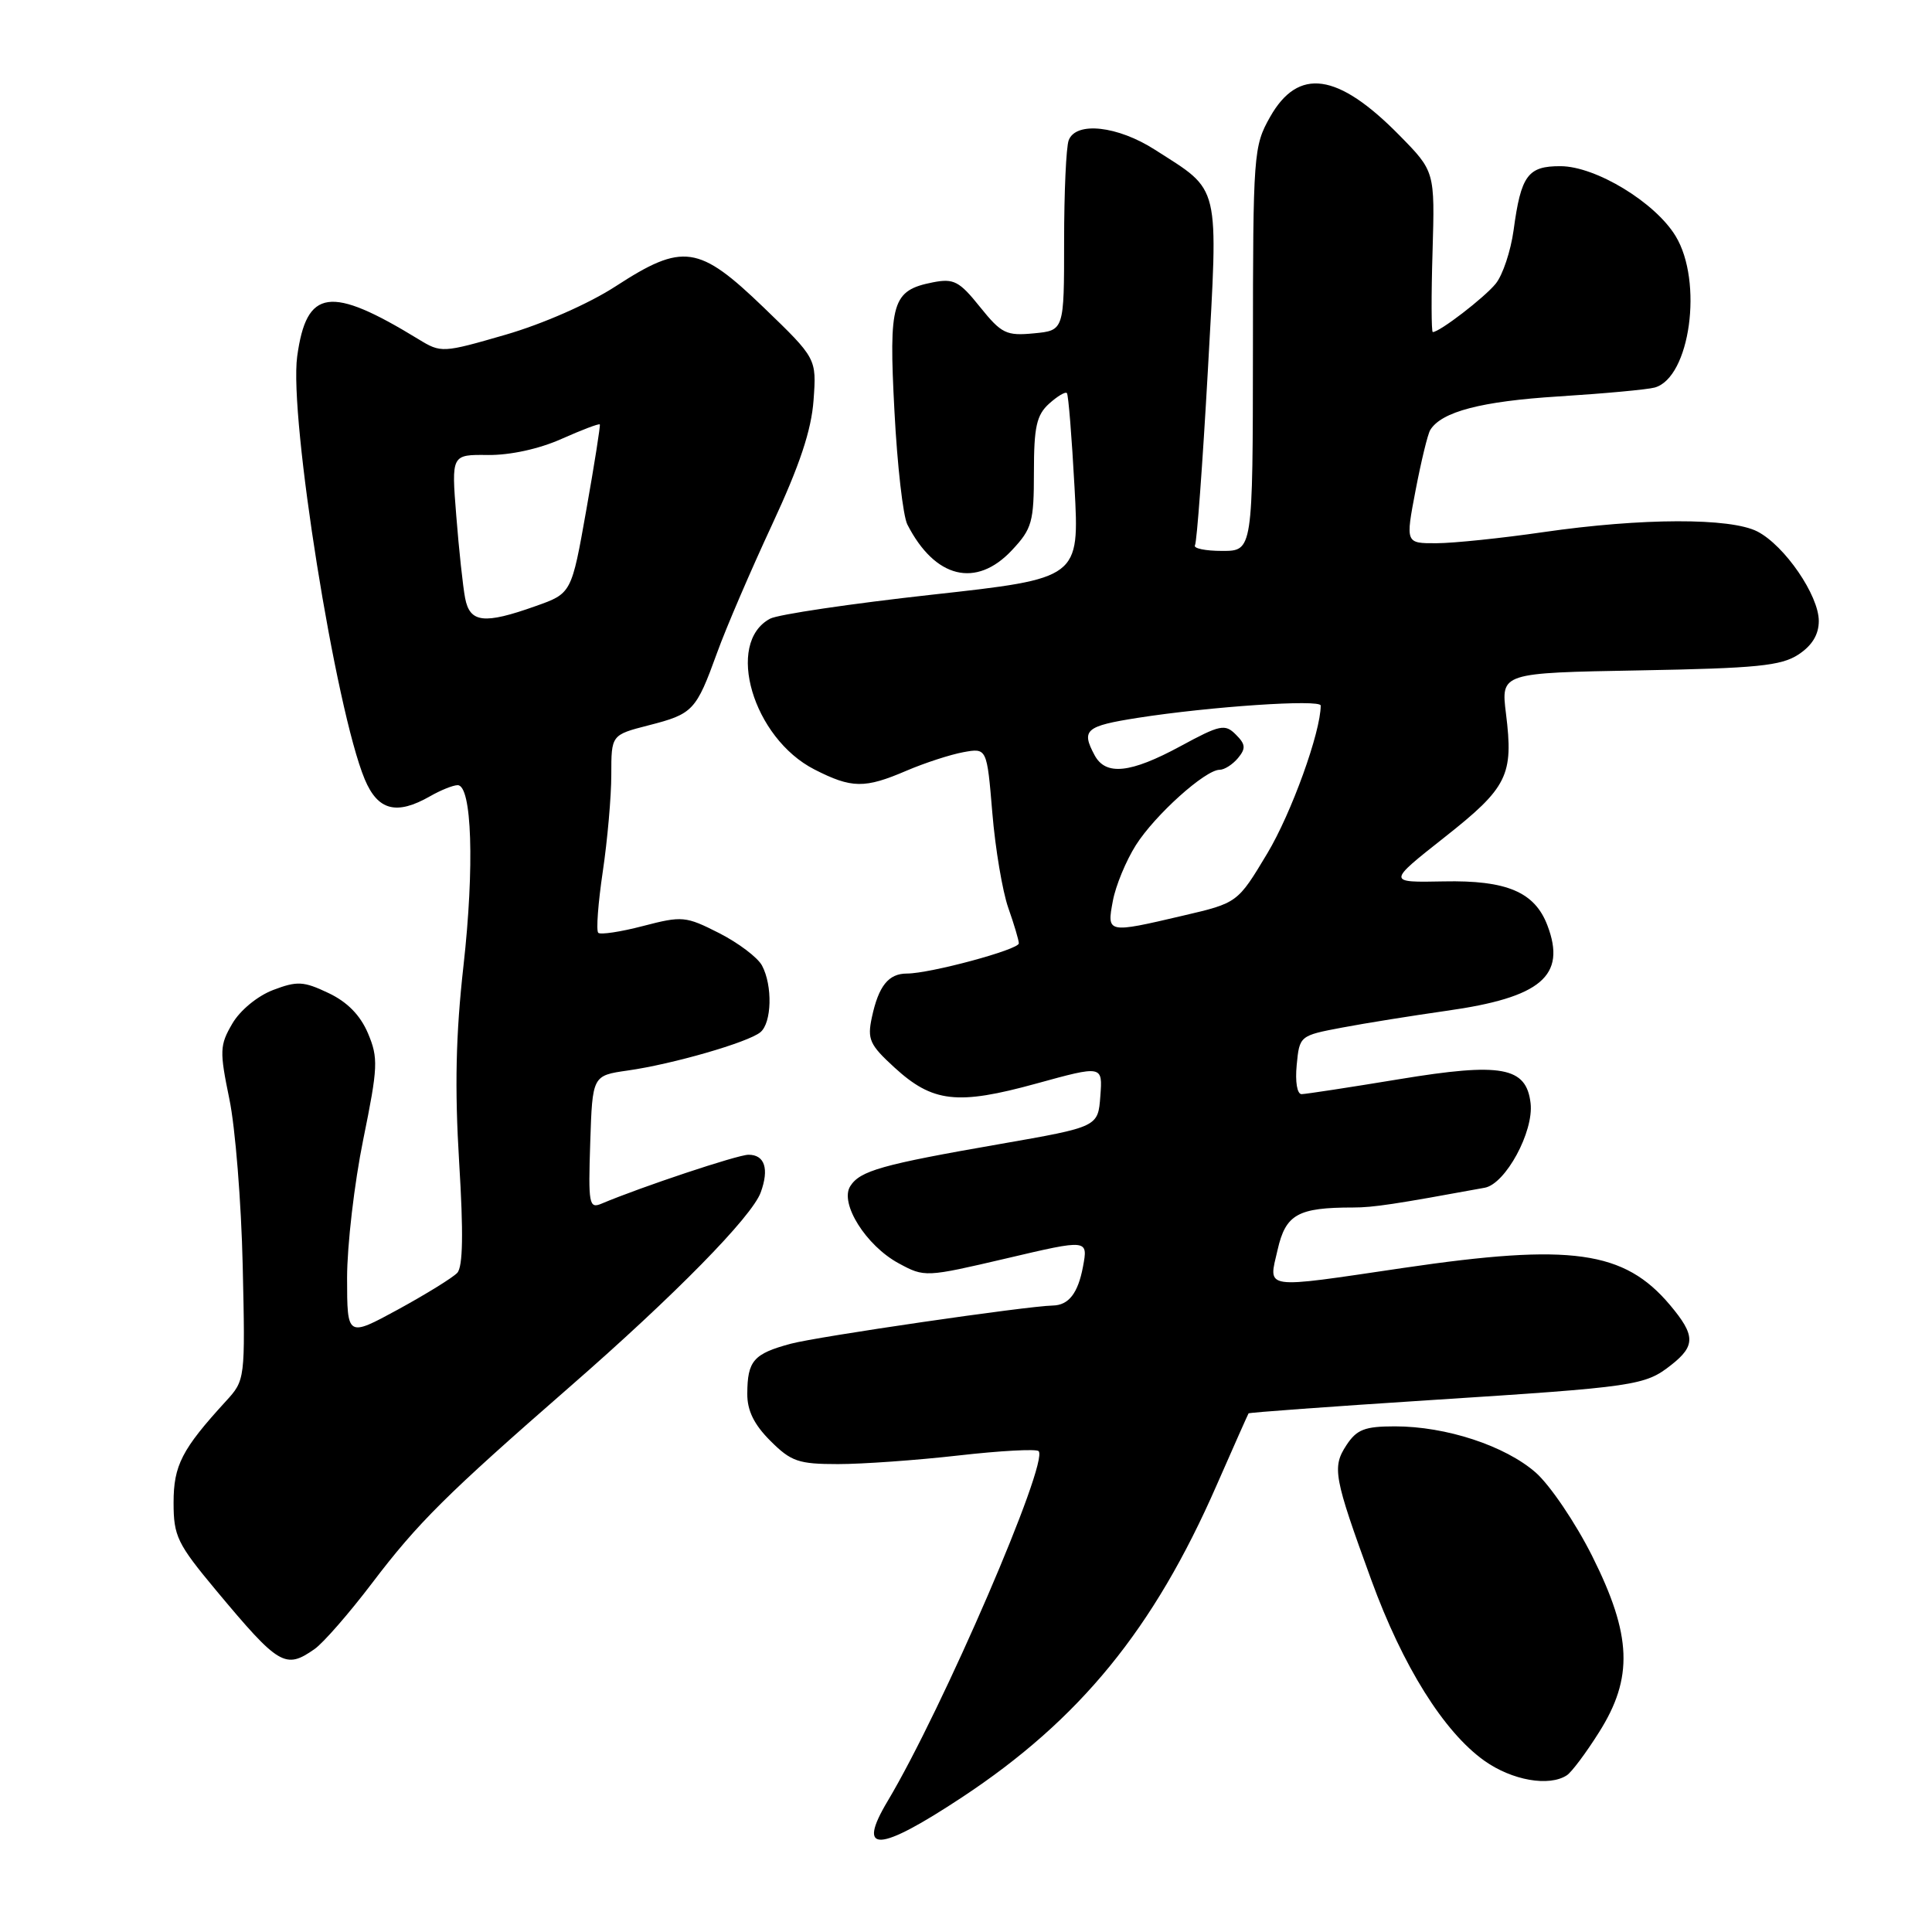 <?xml version="1.0" encoding="UTF-8" standalone="no"?>
<!DOCTYPE svg PUBLIC "-//W3C//DTD SVG 1.1//EN" "http://www.w3.org/Graphics/SVG/1.1/DTD/svg11.dtd" >
<svg xmlns="http://www.w3.org/2000/svg" xmlns:xlink="http://www.w3.org/1999/xlink" version="1.1" viewBox="0 0 256 256">
 <g >
 <path fill="currentColor"
d=" M 127.46 238.16 C 143.09 227.84 152.88 215.85 161.21 196.80 C 163.45 191.69 165.36 187.40 165.44 187.28 C 165.53 187.16 176.38 186.37 189.55 185.52 C 216.81 183.77 217.97 183.60 221.45 180.86 C 224.68 178.32 224.65 176.93 221.29 172.93 C 215.21 165.71 208.20 164.73 186.00 168.00 C 167.09 170.79 168.06 170.93 169.29 165.60 C 170.36 160.90 171.97 160.00 179.31 160.00 C 181.97 160.00 184.80 159.57 196.74 157.38 C 199.49 156.87 203.25 149.95 202.81 146.18 C 202.25 141.36 198.96 140.76 185.40 143.00 C 178.85 144.08 173.04 144.97 172.47 144.98 C 171.88 144.99 171.60 143.35 171.82 141.11 C 172.19 137.25 172.22 137.22 177.84 136.16 C 180.95 135.57 187.17 134.58 191.65 133.94 C 204.20 132.18 207.59 129.31 205.04 122.62 C 203.36 118.19 199.64 116.62 191.30 116.79 C 183.81 116.94 183.81 116.94 191.39 110.96 C 199.77 104.35 200.57 102.74 199.55 94.56 C 198.88 89.16 198.88 89.16 217.24 88.83 C 232.76 88.55 236.01 88.23 238.30 86.73 C 240.12 85.53 241.00 84.08 241.00 82.28 C 241.00 78.89 236.48 72.30 232.87 70.43 C 229.30 68.59 217.57 68.62 204.50 70.51 C 199.00 71.31 192.64 71.97 190.37 71.98 C 186.23 72.00 186.23 72.00 187.57 64.98 C 188.31 61.12 189.18 57.51 189.52 56.97 C 191.01 54.55 196.30 53.17 206.50 52.53 C 212.55 52.15 218.29 51.62 219.26 51.35 C 223.95 50.04 225.70 37.30 222.02 31.27 C 219.31 26.81 211.45 22.04 206.79 22.02 C 202.44 22.00 201.54 23.23 200.56 30.50 C 200.18 33.26 199.12 36.45 198.19 37.59 C 196.69 39.44 190.76 44.00 189.85 44.00 C 189.66 44.00 189.64 39.21 189.82 33.35 C 190.13 22.71 190.13 22.71 185.41 17.91 C 177.25 9.62 172.03 8.89 168.29 15.50 C 166.10 19.38 166.03 20.33 166.02 46.25 C 166.00 73.00 166.00 73.00 161.94 73.00 C 159.71 73.00 158.09 72.66 158.34 72.25 C 158.59 71.84 159.35 61.48 160.04 49.23 C 161.44 23.94 161.80 25.46 153.05 19.85 C 148.10 16.67 142.57 16.06 141.61 18.58 C 141.27 19.45 141.00 25.48 141.00 31.98 C 141.00 43.79 141.00 43.79 136.99 44.17 C 133.34 44.52 132.70 44.21 129.86 40.68 C 127.12 37.26 126.38 36.87 123.62 37.41 C 118.20 38.48 117.75 39.99 118.52 54.50 C 118.89 61.65 119.66 68.40 120.23 69.50 C 123.88 76.64 129.35 77.98 134.10 72.89 C 136.75 70.06 137.00 69.16 137.00 62.55 C 137.00 56.57 137.35 54.99 139.01 53.49 C 140.11 52.50 141.17 51.86 141.37 52.09 C 141.57 52.32 142.02 57.93 142.38 64.57 C 143.04 76.64 143.04 76.64 123.49 78.80 C 112.74 79.99 103.08 81.42 102.04 81.98 C 96.05 85.18 99.77 97.80 107.92 101.96 C 112.86 104.48 114.58 104.50 120.12 102.12 C 122.53 101.09 125.91 99.99 127.64 99.67 C 130.77 99.10 130.77 99.10 131.49 107.72 C 131.88 112.46 132.84 118.12 133.60 120.29 C 134.37 122.47 135.00 124.59 135.00 125.00 C 135.00 125.83 123.24 129.00 120.17 129.00 C 117.73 129.00 116.42 130.64 115.53 134.79 C 114.90 137.71 115.23 138.44 118.51 141.44 C 123.58 146.09 126.85 146.46 137.31 143.58 C 146.11 141.16 146.11 141.16 145.80 145.24 C 145.50 149.32 145.50 149.32 132.50 151.59 C 116.85 154.31 113.95 155.13 112.66 157.18 C 111.23 159.44 114.75 165.05 119.07 167.39 C 122.52 169.26 122.63 169.25 133.37 166.74 C 144.18 164.20 144.18 164.20 143.50 167.85 C 142.84 171.36 141.61 172.95 139.50 172.99 C 136.03 173.06 108.32 177.10 104.79 178.05 C 99.84 179.38 99.04 180.31 99.02 184.67 C 99.00 186.90 99.92 188.77 102.08 190.92 C 104.82 193.66 105.80 194.00 111.04 194.00 C 114.28 194.00 121.45 193.49 126.99 192.86 C 132.52 192.23 137.30 191.97 137.62 192.28 C 139.03 193.70 124.91 226.43 117.62 238.65 C 113.45 245.63 116.37 245.48 127.46 238.16 Z  M 207.62 235.23 C 208.24 234.83 210.16 232.27 211.87 229.55 C 216.45 222.32 216.23 216.69 210.98 206.20 C 208.77 201.79 205.40 196.81 203.50 195.13 C 199.44 191.57 191.62 189.00 184.84 189.00 C 180.83 189.00 179.78 189.41 178.41 191.49 C 176.49 194.43 176.72 195.68 181.71 209.37 C 185.88 220.80 191.31 229.48 196.69 233.31 C 200.35 235.91 205.27 236.78 207.62 235.23 Z  M 41.68 218.51 C 42.85 217.69 46.28 213.75 49.31 209.76 C 55.37 201.78 59.15 198.02 75.50 183.76 C 89.40 171.64 99.63 161.22 100.80 158.00 C 101.94 154.87 101.33 153.00 99.17 153.01 C 97.72 153.02 84.94 157.28 79.71 159.49 C 78.05 160.19 77.94 159.57 78.21 151.38 C 78.50 142.52 78.50 142.52 83.17 141.85 C 89.12 141.01 99.12 138.12 100.75 136.78 C 102.27 135.54 102.39 130.59 100.97 127.94 C 100.40 126.87 97.84 124.94 95.29 123.64 C 90.85 121.39 90.40 121.35 85.21 122.70 C 82.23 123.48 79.55 123.88 79.27 123.60 C 78.98 123.31 79.25 119.67 79.87 115.50 C 80.49 111.33 81.00 105.55 81.00 102.65 C 81.00 97.38 81.00 97.38 85.94 96.11 C 91.84 94.60 92.23 94.18 95.02 86.49 C 96.21 83.19 99.49 75.57 102.30 69.53 C 105.97 61.64 107.51 57.02 107.80 53.03 C 108.20 47.50 108.20 47.50 101.20 40.75 C 92.58 32.45 90.49 32.15 81.57 37.94 C 78.05 40.23 71.93 42.92 67.00 44.35 C 58.64 46.77 58.45 46.78 55.47 44.96 C 43.74 37.79 40.62 38.23 39.38 47.22 C 38.28 55.27 44.47 94.00 48.33 103.26 C 50.07 107.41 52.54 108.05 57.00 105.50 C 58.38 104.71 60.01 104.05 60.63 104.04 C 62.53 103.98 62.89 114.81 61.41 128.00 C 60.39 137.10 60.24 144.17 60.84 154.00 C 61.42 163.40 61.34 167.85 60.59 168.66 C 59.99 169.30 56.46 171.48 52.75 173.51 C 46.00 177.18 46.00 177.18 45.99 169.34 C 45.99 165.03 46.95 156.78 48.13 151.00 C 50.09 141.37 50.14 140.20 48.76 136.92 C 47.74 134.52 46.02 132.76 43.52 131.58 C 40.22 130.01 39.38 129.97 36.19 131.18 C 34.12 131.97 31.81 133.87 30.78 135.64 C 29.11 138.50 29.08 139.26 30.39 145.62 C 31.18 149.40 31.97 159.33 32.16 167.68 C 32.50 182.82 32.49 182.87 29.92 185.68 C 24.09 192.05 23.00 194.17 23.00 199.12 C 23.00 203.55 23.49 204.56 28.64 210.74 C 36.97 220.72 37.81 221.22 41.68 218.51 Z  M 147.46 119.37 C 147.83 117.37 149.20 114.06 150.50 112.00 C 153.02 108.01 159.70 102.00 161.61 102.00 C 162.24 102.00 163.33 101.30 164.04 100.45 C 165.10 99.17 165.05 98.62 163.75 97.33 C 162.32 95.89 161.66 96.03 156.41 98.88 C 149.78 102.47 146.51 102.81 145.04 100.07 C 143.24 96.72 143.83 96.21 150.75 95.12 C 160.34 93.62 175.00 92.63 175.00 93.49 C 175.00 97.00 171.12 107.75 167.93 113.07 C 163.99 119.64 163.99 119.64 156.75 121.33 C 146.68 123.69 146.65 123.68 147.46 119.37 Z  M 61.63 79.25 C 61.34 77.74 60.81 72.84 60.46 68.36 C 59.81 60.23 59.81 60.23 64.66 60.29 C 67.59 60.32 71.43 59.49 74.40 58.16 C 77.10 56.96 79.38 56.09 79.48 56.24 C 79.57 56.38 78.77 61.48 77.69 67.56 C 75.73 78.63 75.73 78.63 70.98 80.31 C 64.13 82.75 62.26 82.53 61.63 79.25 Z "/>
</g>
</svg>